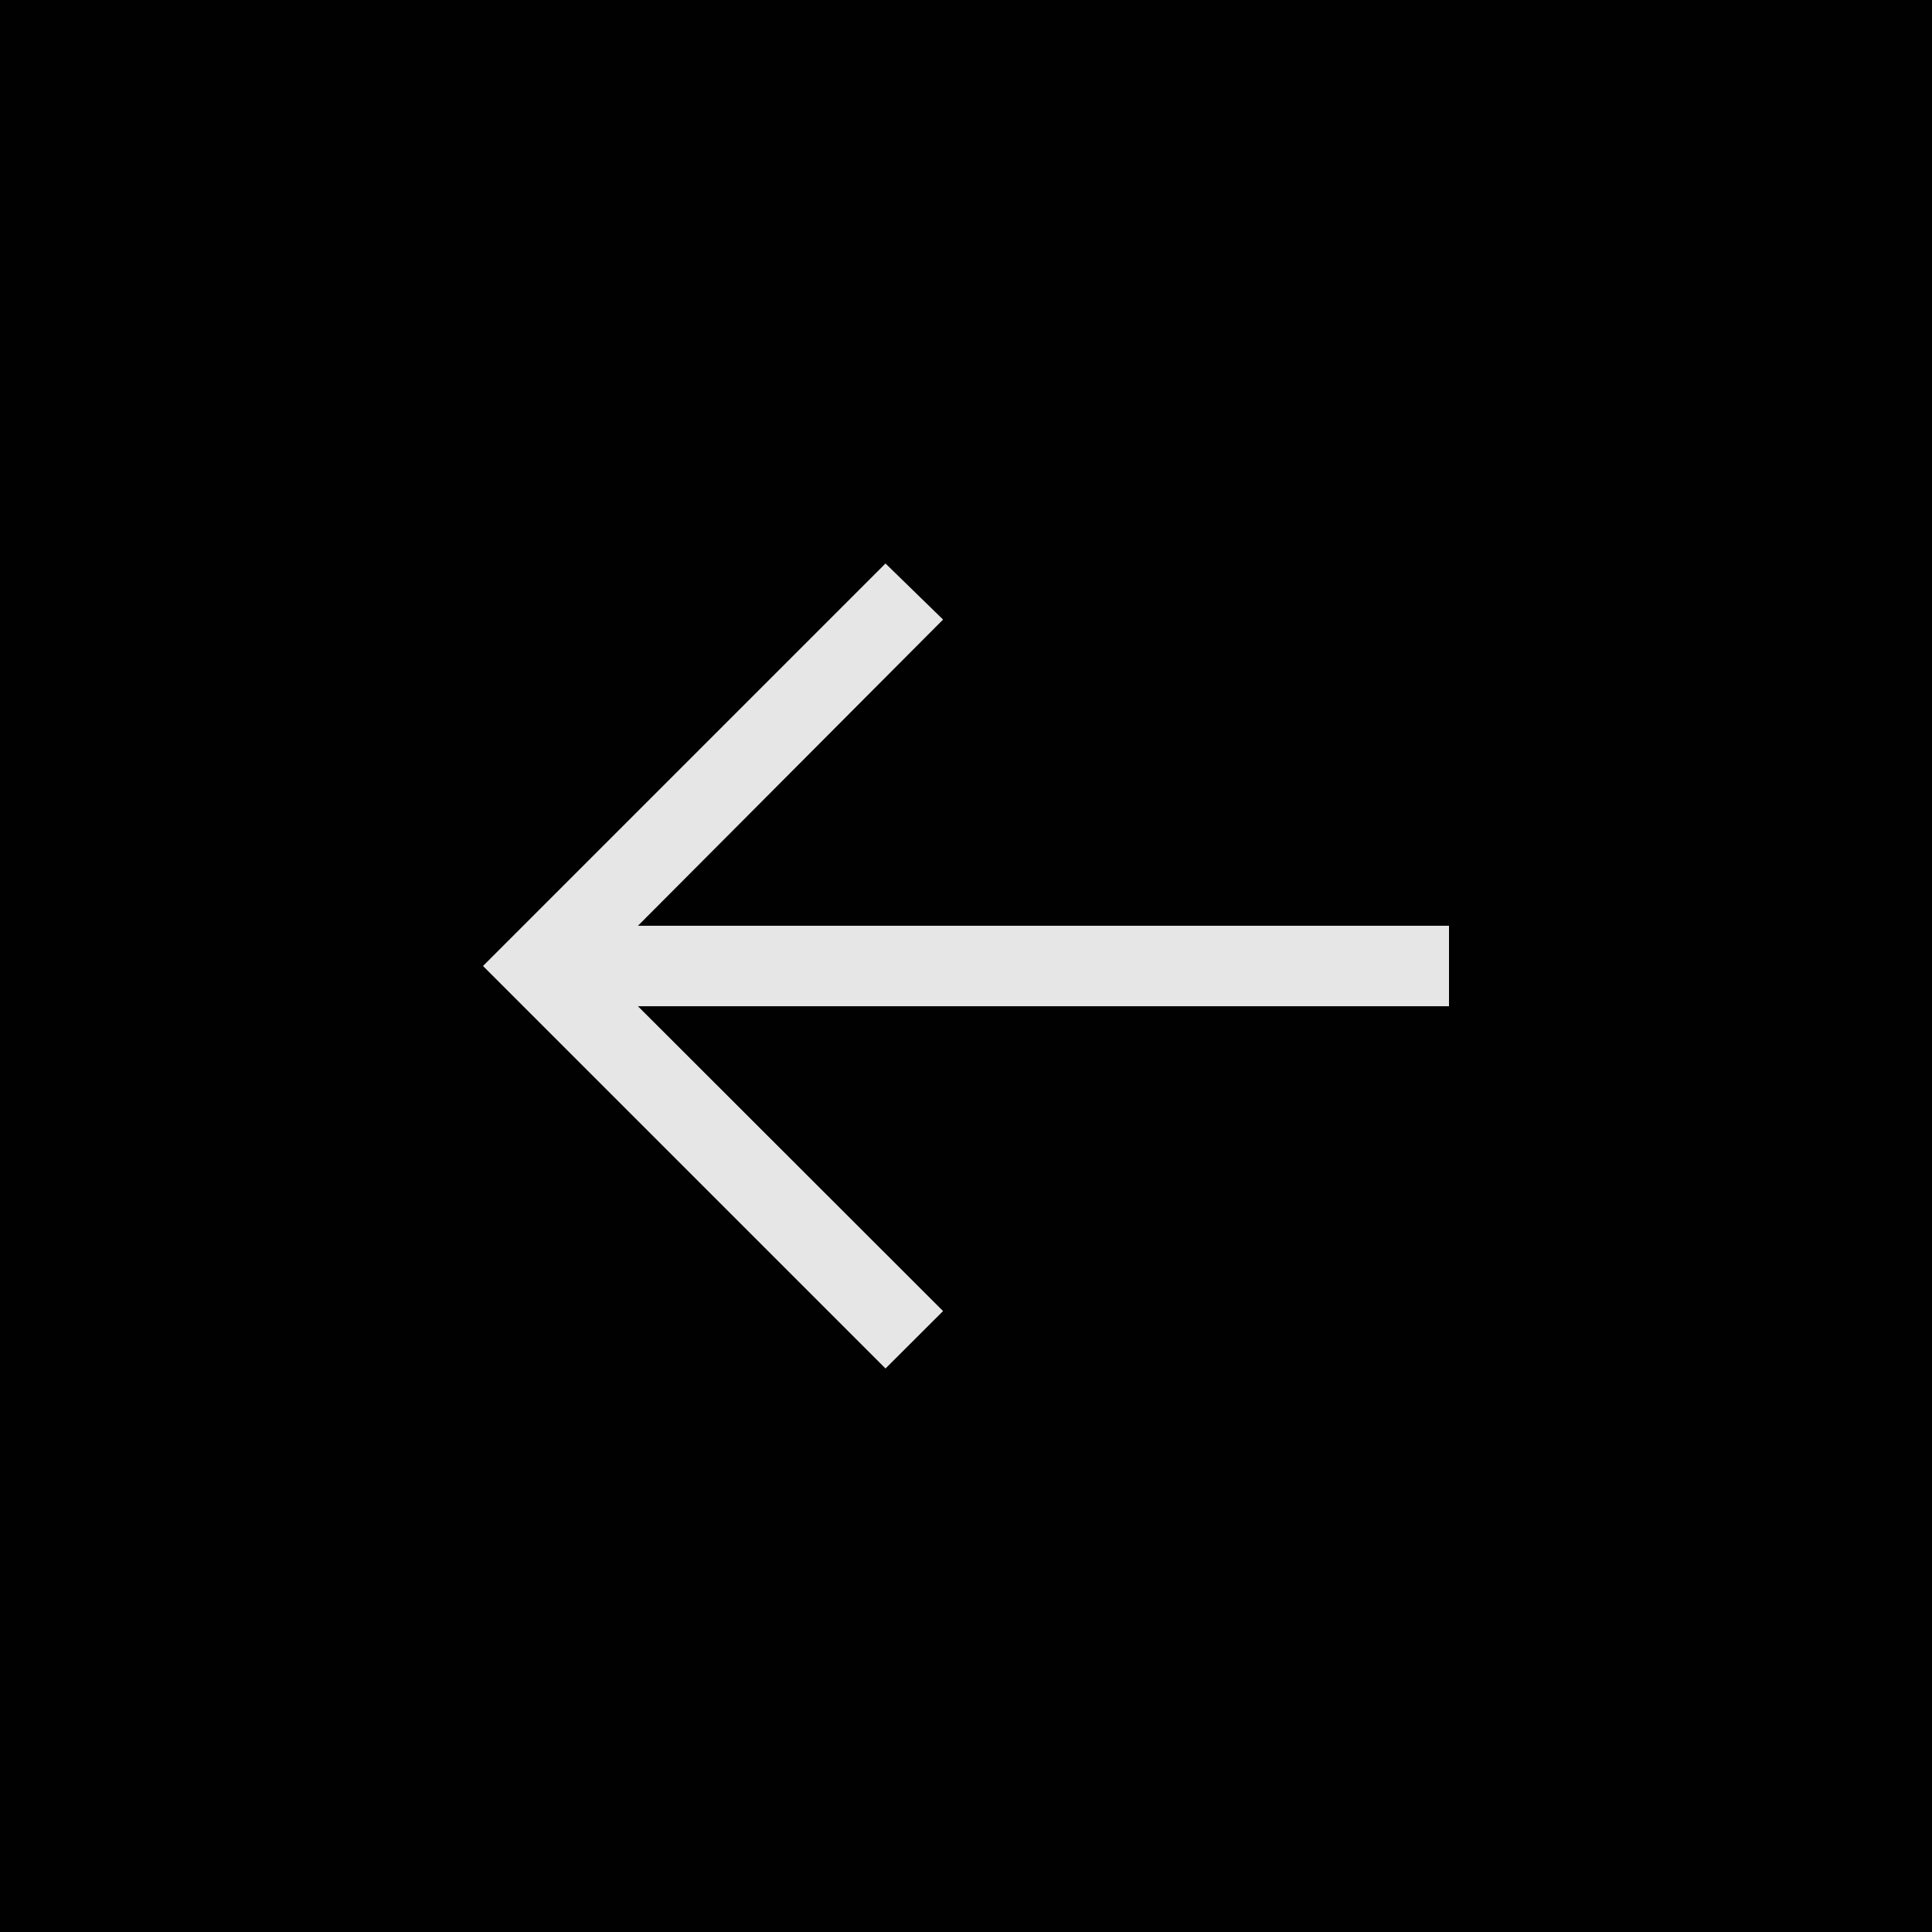 <svg width="48" height="48" viewBox="0 0 48 48" fill="none" xmlns="http://www.w3.org/2000/svg">
<rect width="48" height="48" fill="#010101"/>
<path d="M22 14L23.43 15.393L15.85 23H36V25H15.85L23.43 32.573L22 34L12 24L22 14Z" fill="white" fill-opacity="0.9"/>
</svg>
